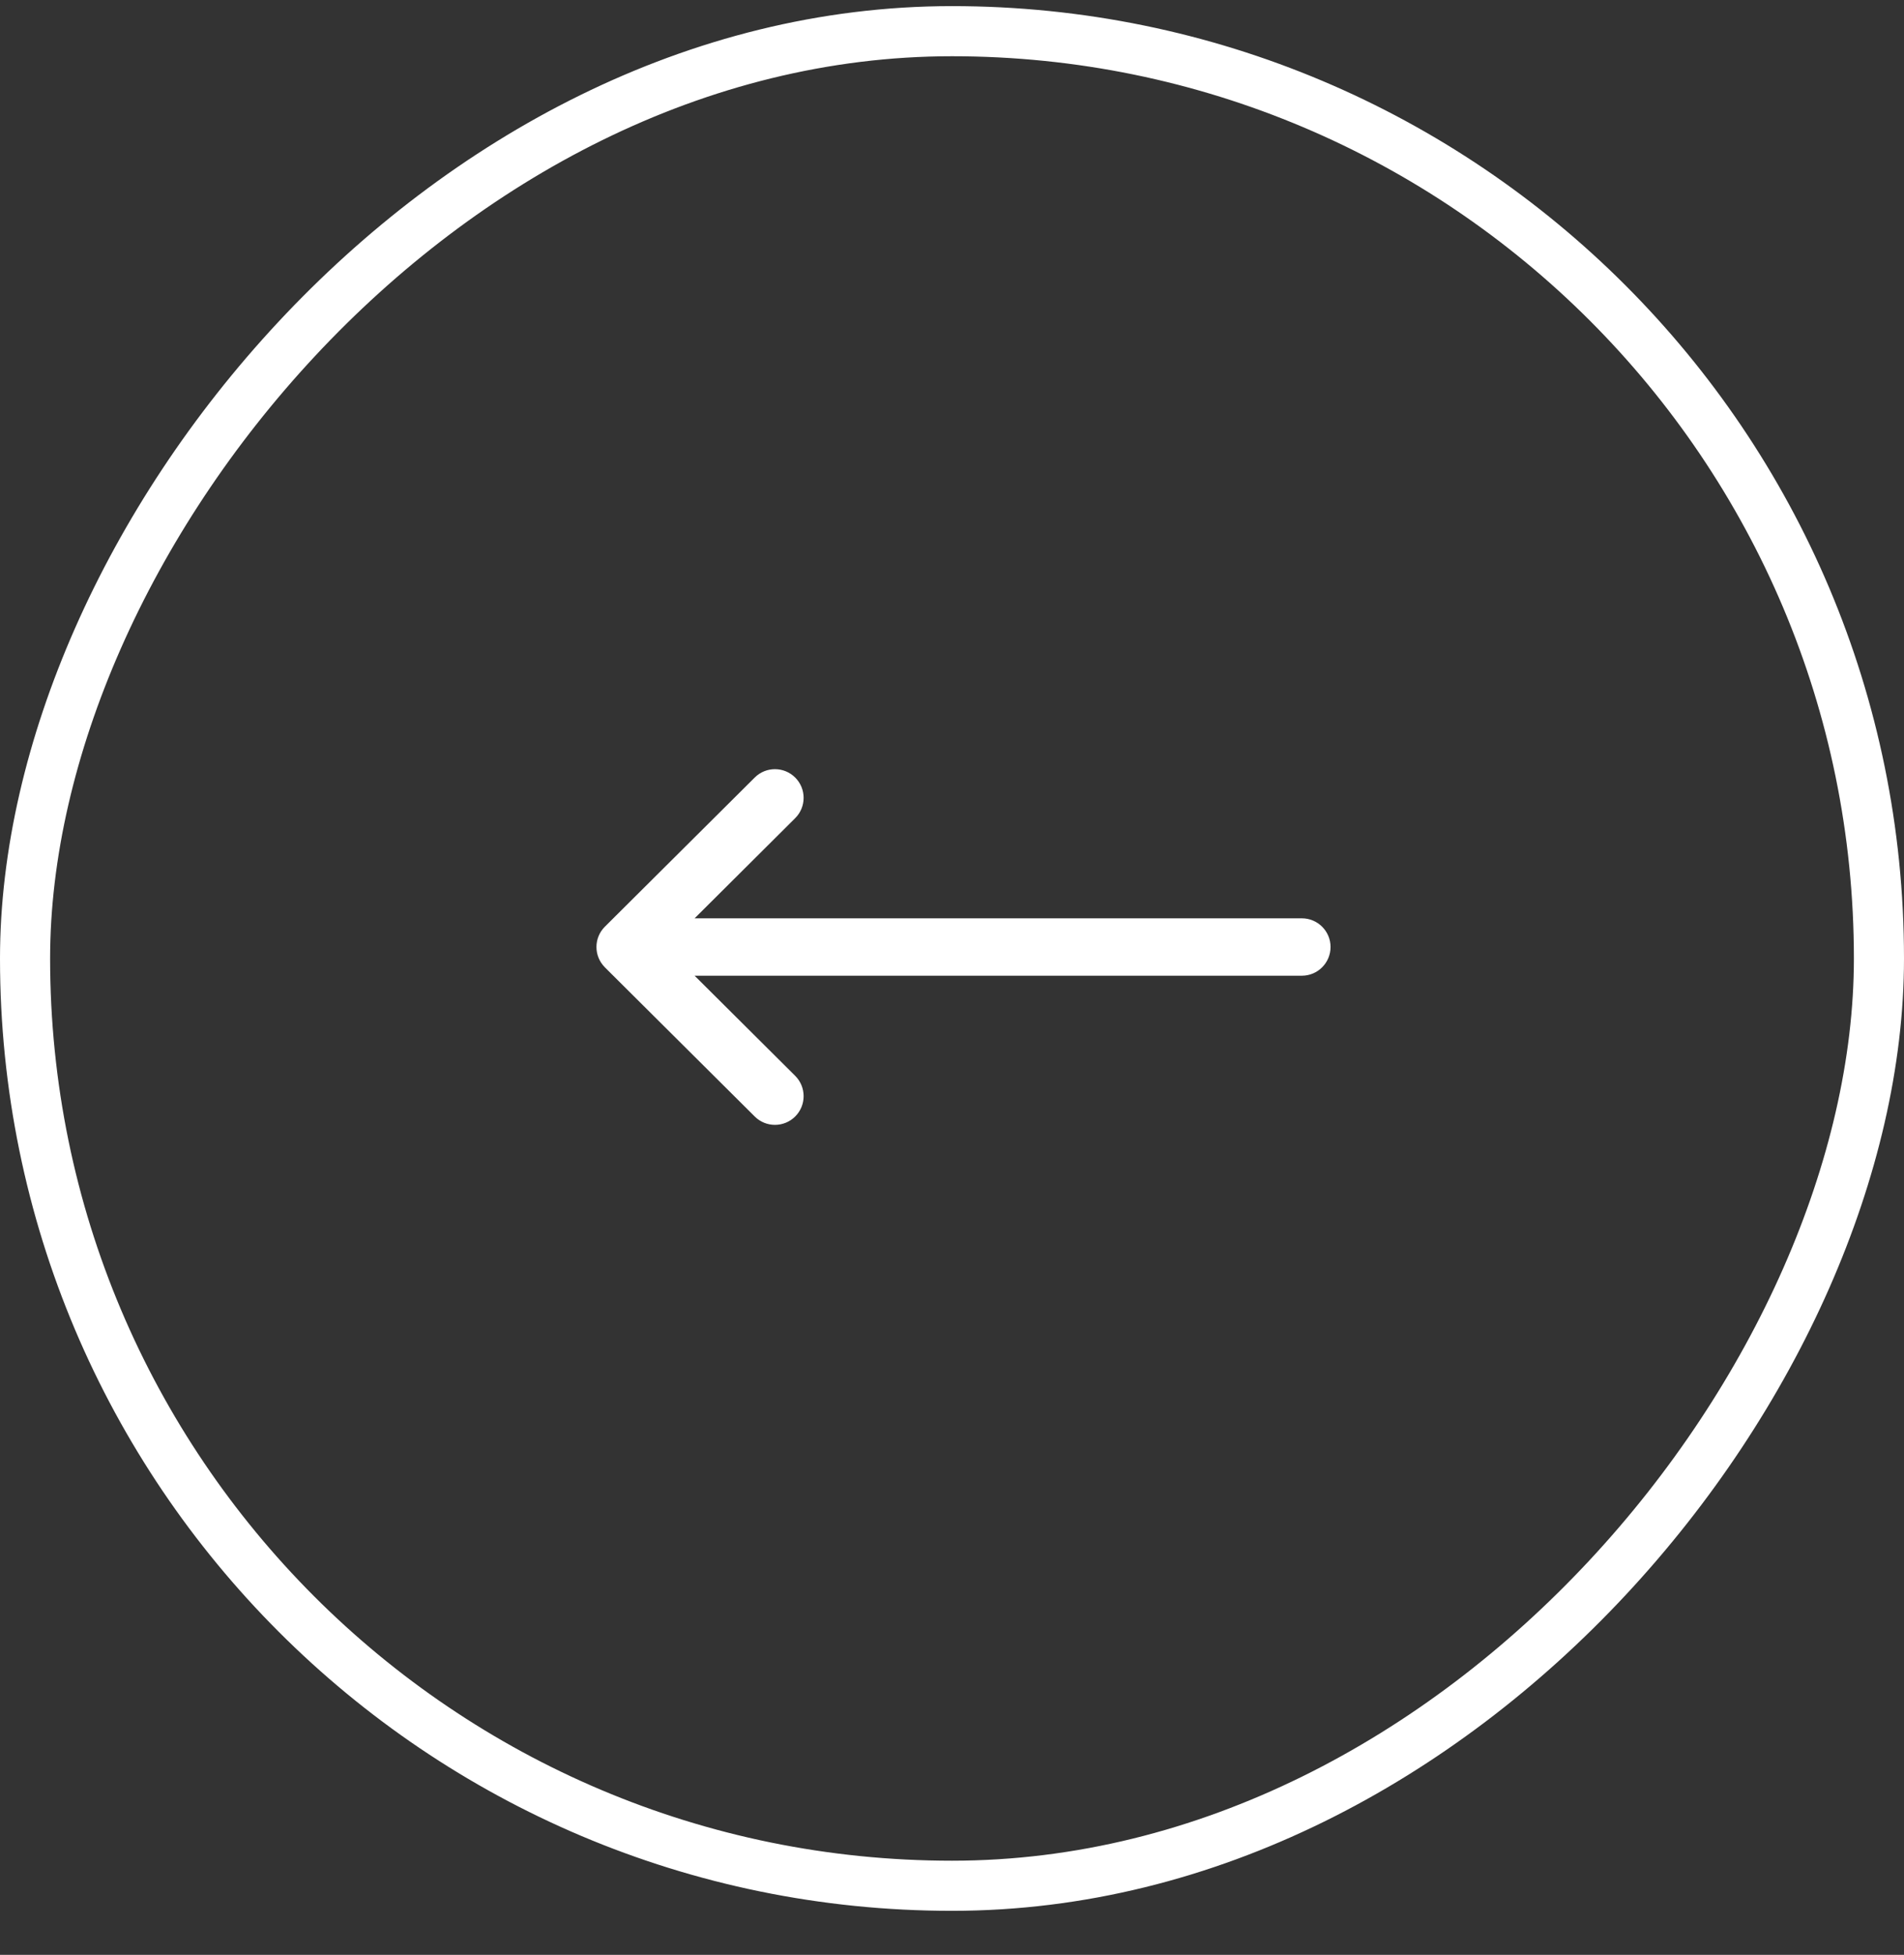 <svg width="38" height="39" viewBox="0 0 38 39" fill="none" xmlns="http://www.w3.org/2000/svg">
<rect x="0" y="0" width="38" height="39" fill="#333333" stroke="none"/>
<rect x="0.5" y="-0.5" width="37" height="37" rx="18.5" transform="matrix(1 0 0 -1 0 37.122)" stroke="white"/>
<g clip-path="url(#clip0_3875_119)">
<path d="M12.072 18.488C12.072 18.488 12.072 18.488 12.072 18.488L15.063 15.512C15.287 15.289 15.649 15.29 15.872 15.514C16.095 15.738 16.094 16.1 15.87 16.323L13.863 18.321L25.982 18.321C26.299 18.321 26.555 18.577 26.555 18.893C26.555 19.209 26.299 19.466 25.982 19.466L13.863 19.466L15.87 21.463C16.094 21.686 16.095 22.049 15.872 22.273C15.649 22.497 15.287 22.498 15.063 22.275L12.072 19.299C12.072 19.299 12.072 19.299 12.072 19.298C11.848 19.075 11.848 18.711 12.072 18.488Z" fill="white"/>
</g>
<defs>
<clipPath id="clip0_3875_119">
<rect width="14.651" height="14.651" fill="white" transform="matrix(-1 -8.74228e-08 -8.74228e-08 1 26.555 11.568)"/>
</clipPath>
</defs>
</svg>
